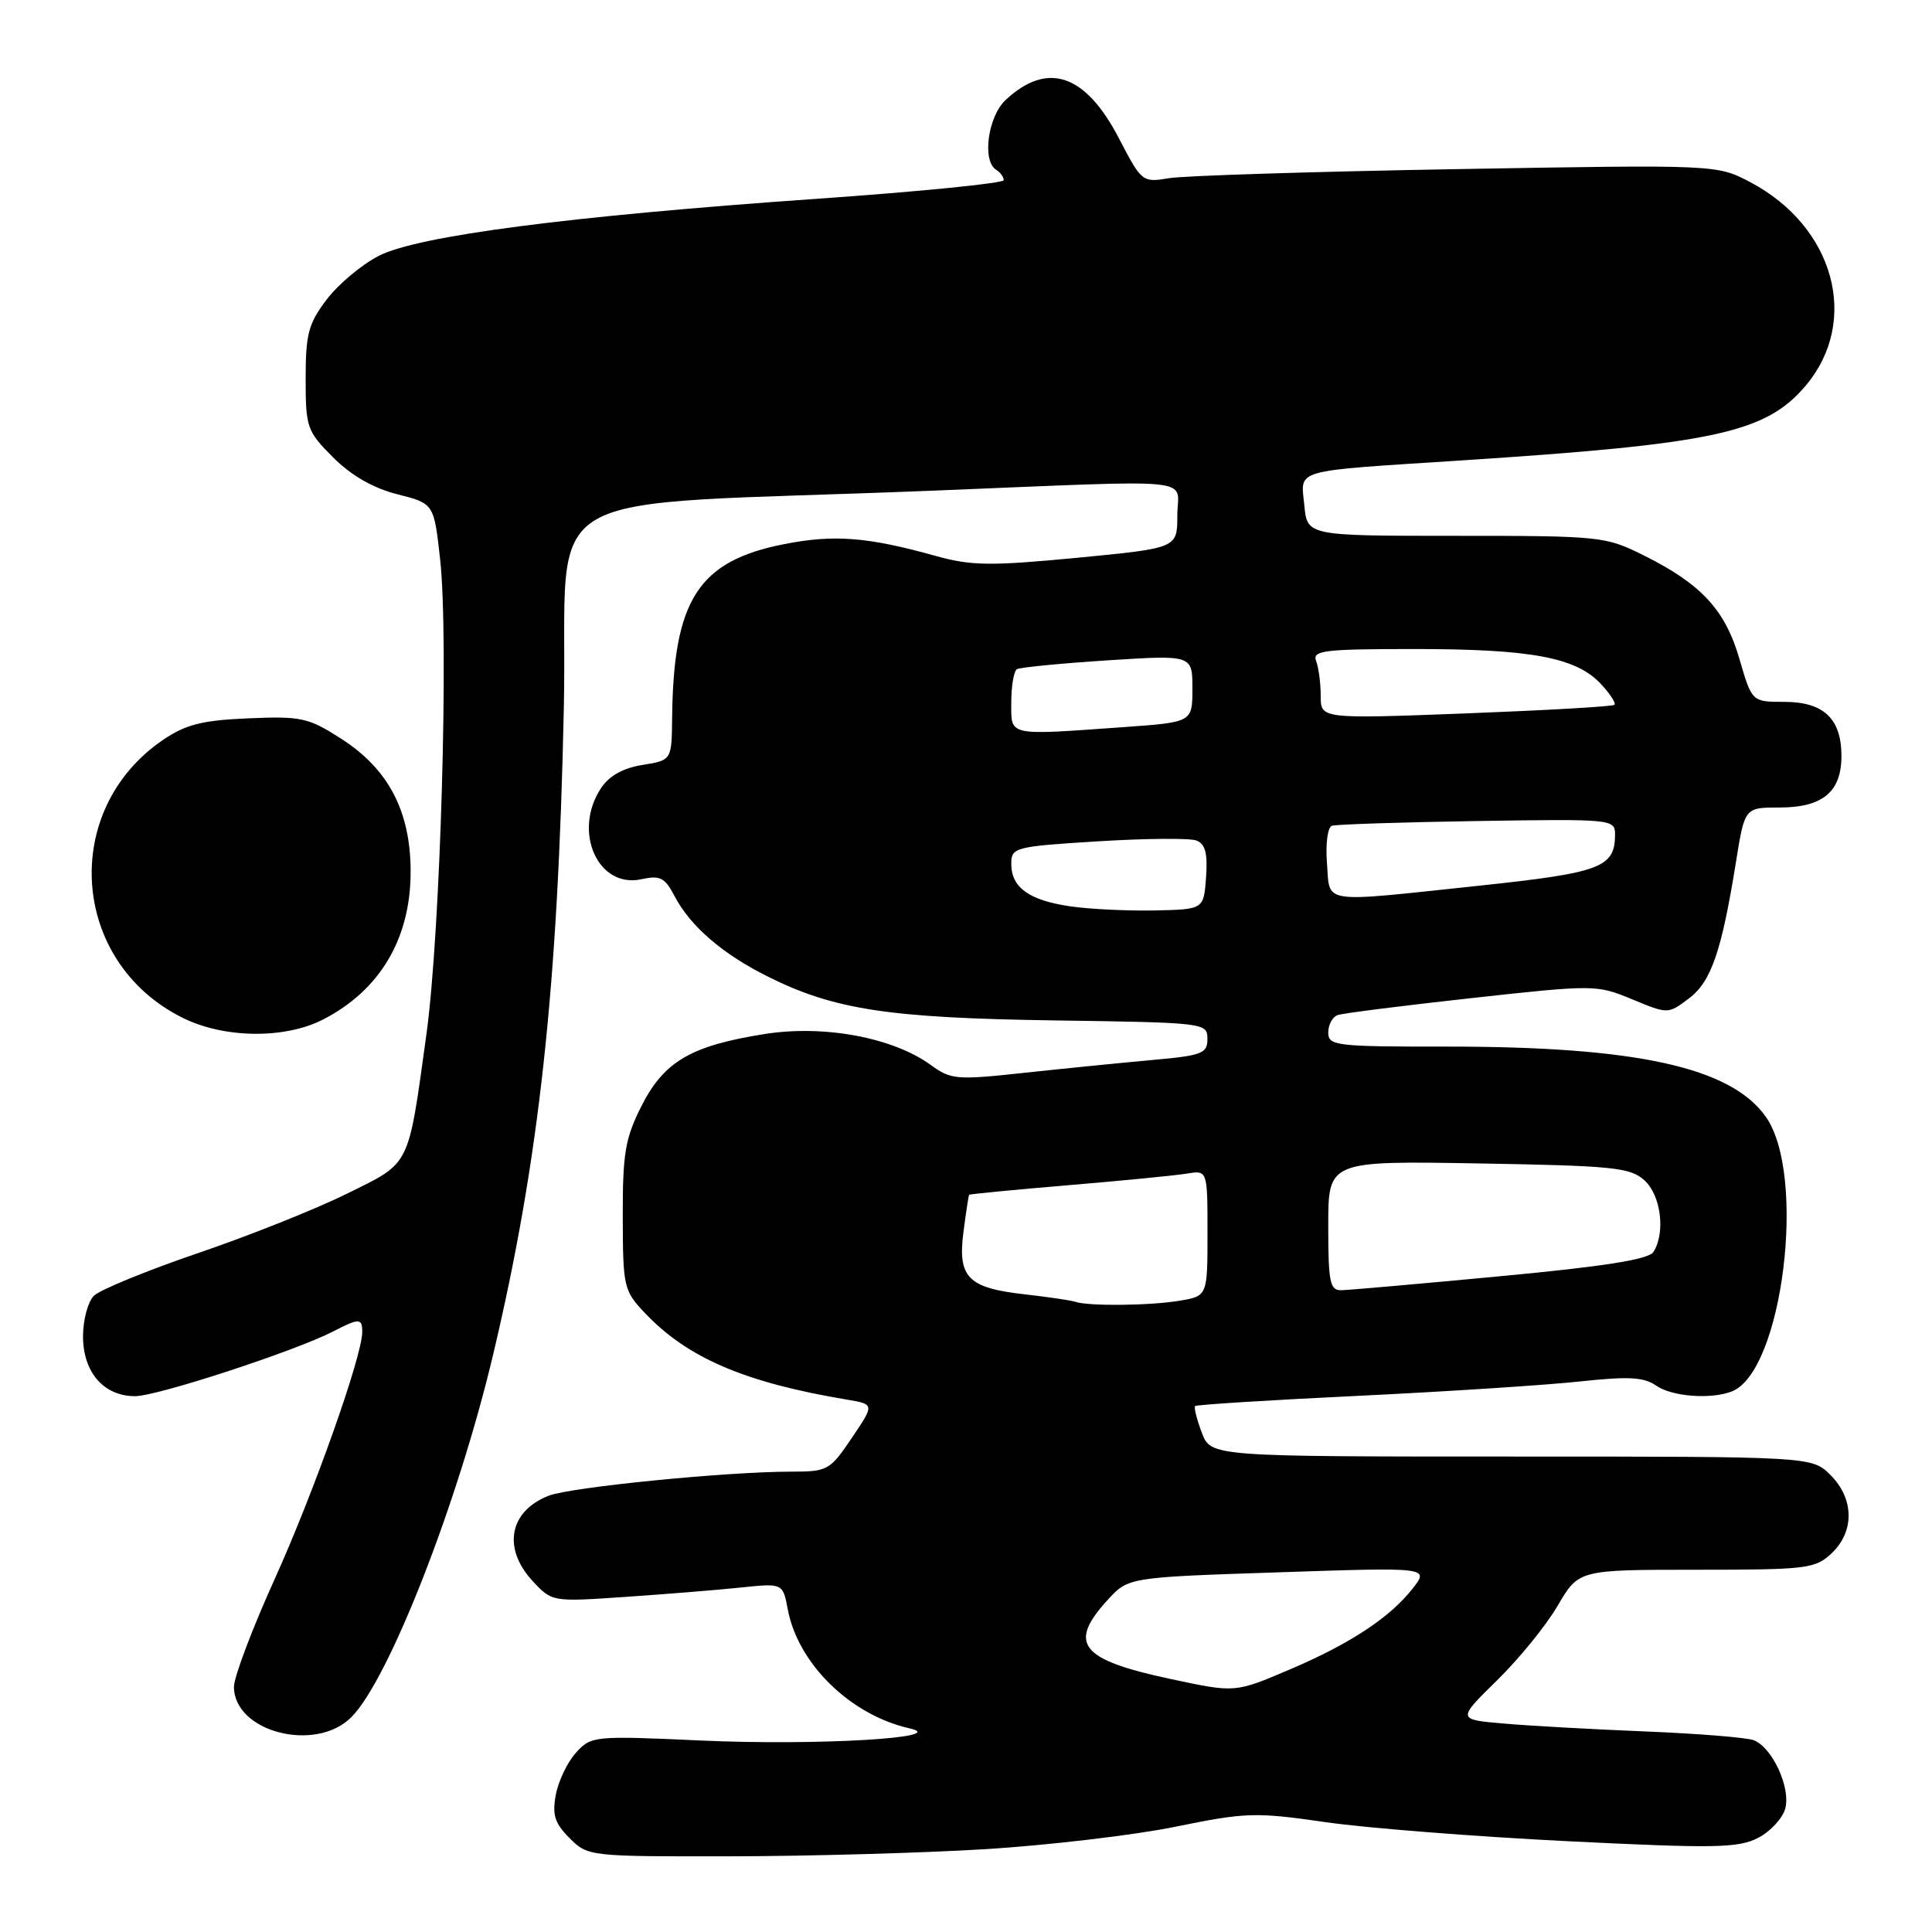 <?xml version="1.0" encoding="UTF-8" standalone="no"?>
<!DOCTYPE svg PUBLIC "-//W3C//DTD SVG 1.1//EN" "http://www.w3.org/Graphics/SVG/1.1/DTD/svg11.dtd" >
<svg xmlns="http://www.w3.org/2000/svg" xmlns:xlink="http://www.w3.org/1999/xlink" version="1.1" viewBox="0 0 256 256">
 <g >
 <path fill="currentColor"
d=" M 130.64 245.02 C 138.96 244.50 150.27 243.17 155.76 242.05 C 165.10 240.14 166.38 240.11 175.62 241.44 C 181.05 242.23 195.50 243.36 207.73 243.97 C 227.31 244.94 230.32 244.88 232.97 243.52 C 234.62 242.66 236.24 240.90 236.57 239.59 C 237.27 236.80 234.82 231.53 232.38 230.59 C 231.45 230.23 225.02 229.71 218.09 229.43 C 211.17 229.15 202.70 228.68 199.28 228.38 C 193.07 227.85 193.07 227.85 198.35 222.67 C 201.26 219.83 204.89 215.36 206.41 212.75 C 209.19 208.00 209.19 208.00 224.78 208.00 C 239.41 208.00 240.51 207.87 242.69 205.83 C 245.75 202.94 245.70 198.60 242.55 195.45 C 240.09 193.00 240.09 193.00 200.26 193.00 C 160.44 193.00 160.44 193.00 159.24 189.82 C 158.58 188.06 158.18 186.49 158.36 186.31 C 158.54 186.13 168.32 185.51 180.09 184.95 C 191.87 184.38 205.08 183.52 209.46 183.04 C 215.77 182.36 217.83 182.47 219.43 183.59 C 221.52 185.05 226.64 185.46 229.46 184.38 C 236.21 181.78 239.45 155.65 233.96 147.95 C 229.31 141.41 216.82 138.67 191.75 138.68 C 177.01 138.69 176.00 138.57 176.00 136.82 C 176.00 135.78 176.56 134.74 177.25 134.50 C 177.94 134.26 185.93 133.25 195.01 132.25 C 211.28 130.46 211.58 130.47 216.26 132.41 C 221.02 134.38 221.02 134.38 223.75 132.33 C 226.73 130.12 228.11 126.11 230.02 114.25 C 231.18 107.00 231.18 107.00 235.76 107.00 C 241.51 107.00 244.00 104.94 244.00 100.17 C 244.00 95.23 241.64 93.00 236.42 93.00 C 232.14 93.00 232.14 93.00 230.49 87.33 C 228.60 80.81 225.44 77.39 217.78 73.58 C 212.75 71.07 212.08 71.00 192.91 71.00 C 173.21 71.00 173.21 71.00 172.83 66.96 C 172.36 62.08 170.95 62.48 193.50 61.02 C 227.22 58.83 233.99 57.36 239.28 51.08 C 246.48 42.53 243.07 30.03 231.94 24.15 C 227.50 21.81 227.50 21.81 193.00 22.41 C 174.03 22.74 156.88 23.28 154.91 23.61 C 151.37 24.20 151.28 24.13 148.28 18.36 C 143.84 9.79 138.79 8.07 133.25 13.25 C 130.90 15.44 130.10 21.33 132.00 22.50 C 132.55 22.84 133.00 23.46 133.00 23.87 C 133.00 24.28 121.86 25.39 108.25 26.34 C 75.38 28.64 55.41 31.24 50.19 33.90 C 47.95 35.05 44.85 37.64 43.31 39.66 C 40.87 42.86 40.50 44.23 40.50 50.16 C 40.50 56.66 40.67 57.13 44.14 60.61 C 46.54 63.01 49.45 64.68 52.64 65.49 C 57.50 66.72 57.50 66.72 58.32 74.11 C 59.49 84.70 58.37 123.47 56.51 137.00 C 54.04 154.88 54.49 153.96 45.95 158.18 C 41.85 160.21 32.96 163.76 26.19 166.06 C 19.42 168.37 13.24 170.91 12.44 171.70 C 11.65 172.49 11.00 174.91 11.00 177.07 C 11.00 181.84 13.75 185.00 17.90 185.00 C 20.83 185.00 39.15 179.01 44.19 176.40 C 47.60 174.64 48.00 174.65 48.00 176.49 C 48.00 179.66 41.60 197.73 36.43 209.16 C 33.44 215.76 31.00 222.21 31.00 223.51 C 31.00 229.49 41.81 232.29 46.55 227.54 C 51.53 222.56 60.68 199.16 65.34 179.50 C 71.44 153.77 73.93 130.99 74.71 93.84 C 75.35 63.49 69.06 67.21 123.50 65.02 C 159.76 63.56 156.00 63.17 156.00 68.32 C 156.00 72.63 156.00 72.63 142.72 73.91 C 131.19 75.01 128.71 74.98 123.97 73.66 C 114.93 71.14 110.52 70.80 103.90 72.10 C 92.53 74.34 89.23 79.47 89.06 95.12 C 89.00 100.74 89.00 100.74 85.12 101.36 C 82.53 101.78 80.70 102.81 79.62 104.46 C 75.85 110.21 79.23 117.77 85.01 116.50 C 87.45 115.96 88.10 116.29 89.35 118.68 C 91.45 122.71 95.70 126.39 101.74 129.40 C 110.50 133.78 117.75 134.89 139.74 135.21 C 159.69 135.50 159.98 135.53 159.99 137.65 C 160.00 139.59 159.30 139.86 152.75 140.45 C 148.76 140.81 141.15 141.57 135.84 142.14 C 126.75 143.13 126.01 143.07 123.34 141.12 C 118.34 137.48 109.21 135.77 101.34 137.01 C 91.56 138.56 87.99 140.64 85.00 146.55 C 82.84 150.83 82.50 152.81 82.52 161.21 C 82.54 170.60 82.64 171.02 85.52 174.05 C 91.14 179.95 98.73 183.20 112.19 185.45 C 115.89 186.07 115.89 186.07 112.87 190.53 C 109.98 194.83 109.66 195.00 104.85 195.00 C 96.29 195.00 75.64 197.05 72.71 198.19 C 67.48 200.23 66.55 205.14 70.57 209.49 C 73.14 212.26 73.17 212.26 82.82 211.60 C 88.15 211.24 95.03 210.68 98.12 210.36 C 103.73 209.77 103.73 209.77 104.39 213.27 C 105.74 220.46 112.69 227.25 120.50 229.01 C 126.12 230.27 108.29 231.32 92.94 230.63 C 78.68 229.98 78.33 230.02 76.32 232.24 C 75.19 233.48 73.99 235.99 73.65 237.81 C 73.15 240.48 73.50 241.59 75.47 243.56 C 77.89 245.98 78.09 246.00 96.70 245.97 C 107.04 245.96 122.31 245.53 130.64 245.02 Z  M 42.79 135.10 C 50.35 131.22 54.42 124.36 54.41 115.50 C 54.41 107.51 51.48 101.90 45.20 97.88 C 40.86 95.09 39.92 94.89 32.93 95.18 C 26.83 95.44 24.63 95.99 21.66 98.00 C 7.92 107.30 9.32 127.51 24.23 134.88 C 29.71 137.60 37.73 137.69 42.79 135.10 Z  M 155.00 222.45 C 143.13 219.91 141.47 217.80 146.75 212.02 C 149.50 209.00 149.50 209.00 169.45 208.34 C 189.40 207.67 189.40 207.67 187.16 210.52 C 184.16 214.33 178.92 217.79 171.03 221.16 C 163.59 224.33 163.74 224.32 155.00 222.45 Z  M 142.50 172.50 C 141.95 172.31 138.91 171.86 135.75 171.50 C 128.24 170.66 126.87 169.25 127.67 163.20 C 128.00 160.62 128.34 158.42 128.41 158.32 C 128.48 158.22 134.38 157.65 141.52 157.05 C 148.66 156.45 155.74 155.76 157.25 155.51 C 160.00 155.05 160.00 155.05 160.00 163.39 C 160.00 171.74 160.00 171.74 156.25 172.36 C 152.33 173.01 144.22 173.09 142.50 172.50 Z  M 176.00 162.41 C 176.00 153.82 176.00 153.82 195.90 154.16 C 213.78 154.47 216.01 154.69 217.90 156.40 C 220.09 158.39 220.71 163.33 219.09 165.89 C 218.46 166.88 212.68 167.80 198.86 169.10 C 188.21 170.11 178.71 170.94 177.75 170.96 C 176.22 171.00 176.00 169.94 176.00 162.41 Z  M 141.86 120.10 C 136.38 119.31 134.00 117.61 134.00 114.48 C 134.00 112.28 134.41 112.17 145.47 111.48 C 151.78 111.09 157.66 111.04 158.53 111.37 C 159.71 111.83 160.04 113.07 159.81 116.24 C 159.50 120.50 159.50 120.50 153.00 120.64 C 149.43 120.71 144.41 120.47 141.86 120.10 Z  M 175.83 114.38 C 175.63 111.80 175.92 109.61 176.48 109.42 C 177.04 109.23 185.71 108.95 195.75 108.79 C 213.60 108.51 214.00 108.54 214.00 110.56 C 214.00 114.95 212.16 115.64 196.00 117.36 C 174.64 119.62 176.27 119.86 175.83 114.38 Z  M 134.00 93.06 C 134.00 90.89 134.34 88.92 134.75 88.67 C 135.16 88.43 140.56 87.90 146.75 87.50 C 158.00 86.78 158.00 86.78 158.00 91.24 C 158.00 95.70 158.00 95.70 148.85 96.35 C 133.32 97.45 134.00 97.60 134.00 93.06 Z  M 175.00 92.21 C 175.00 90.53 174.73 88.45 174.39 87.58 C 173.86 86.19 175.40 86.00 187.45 86.00 C 202.86 86.00 208.82 87.11 212.09 90.59 C 213.33 91.91 214.15 93.17 213.92 93.39 C 213.69 93.62 204.84 94.12 194.25 94.53 C 175.00 95.26 175.00 95.26 175.00 92.21 Z "/>
</g>
</svg>